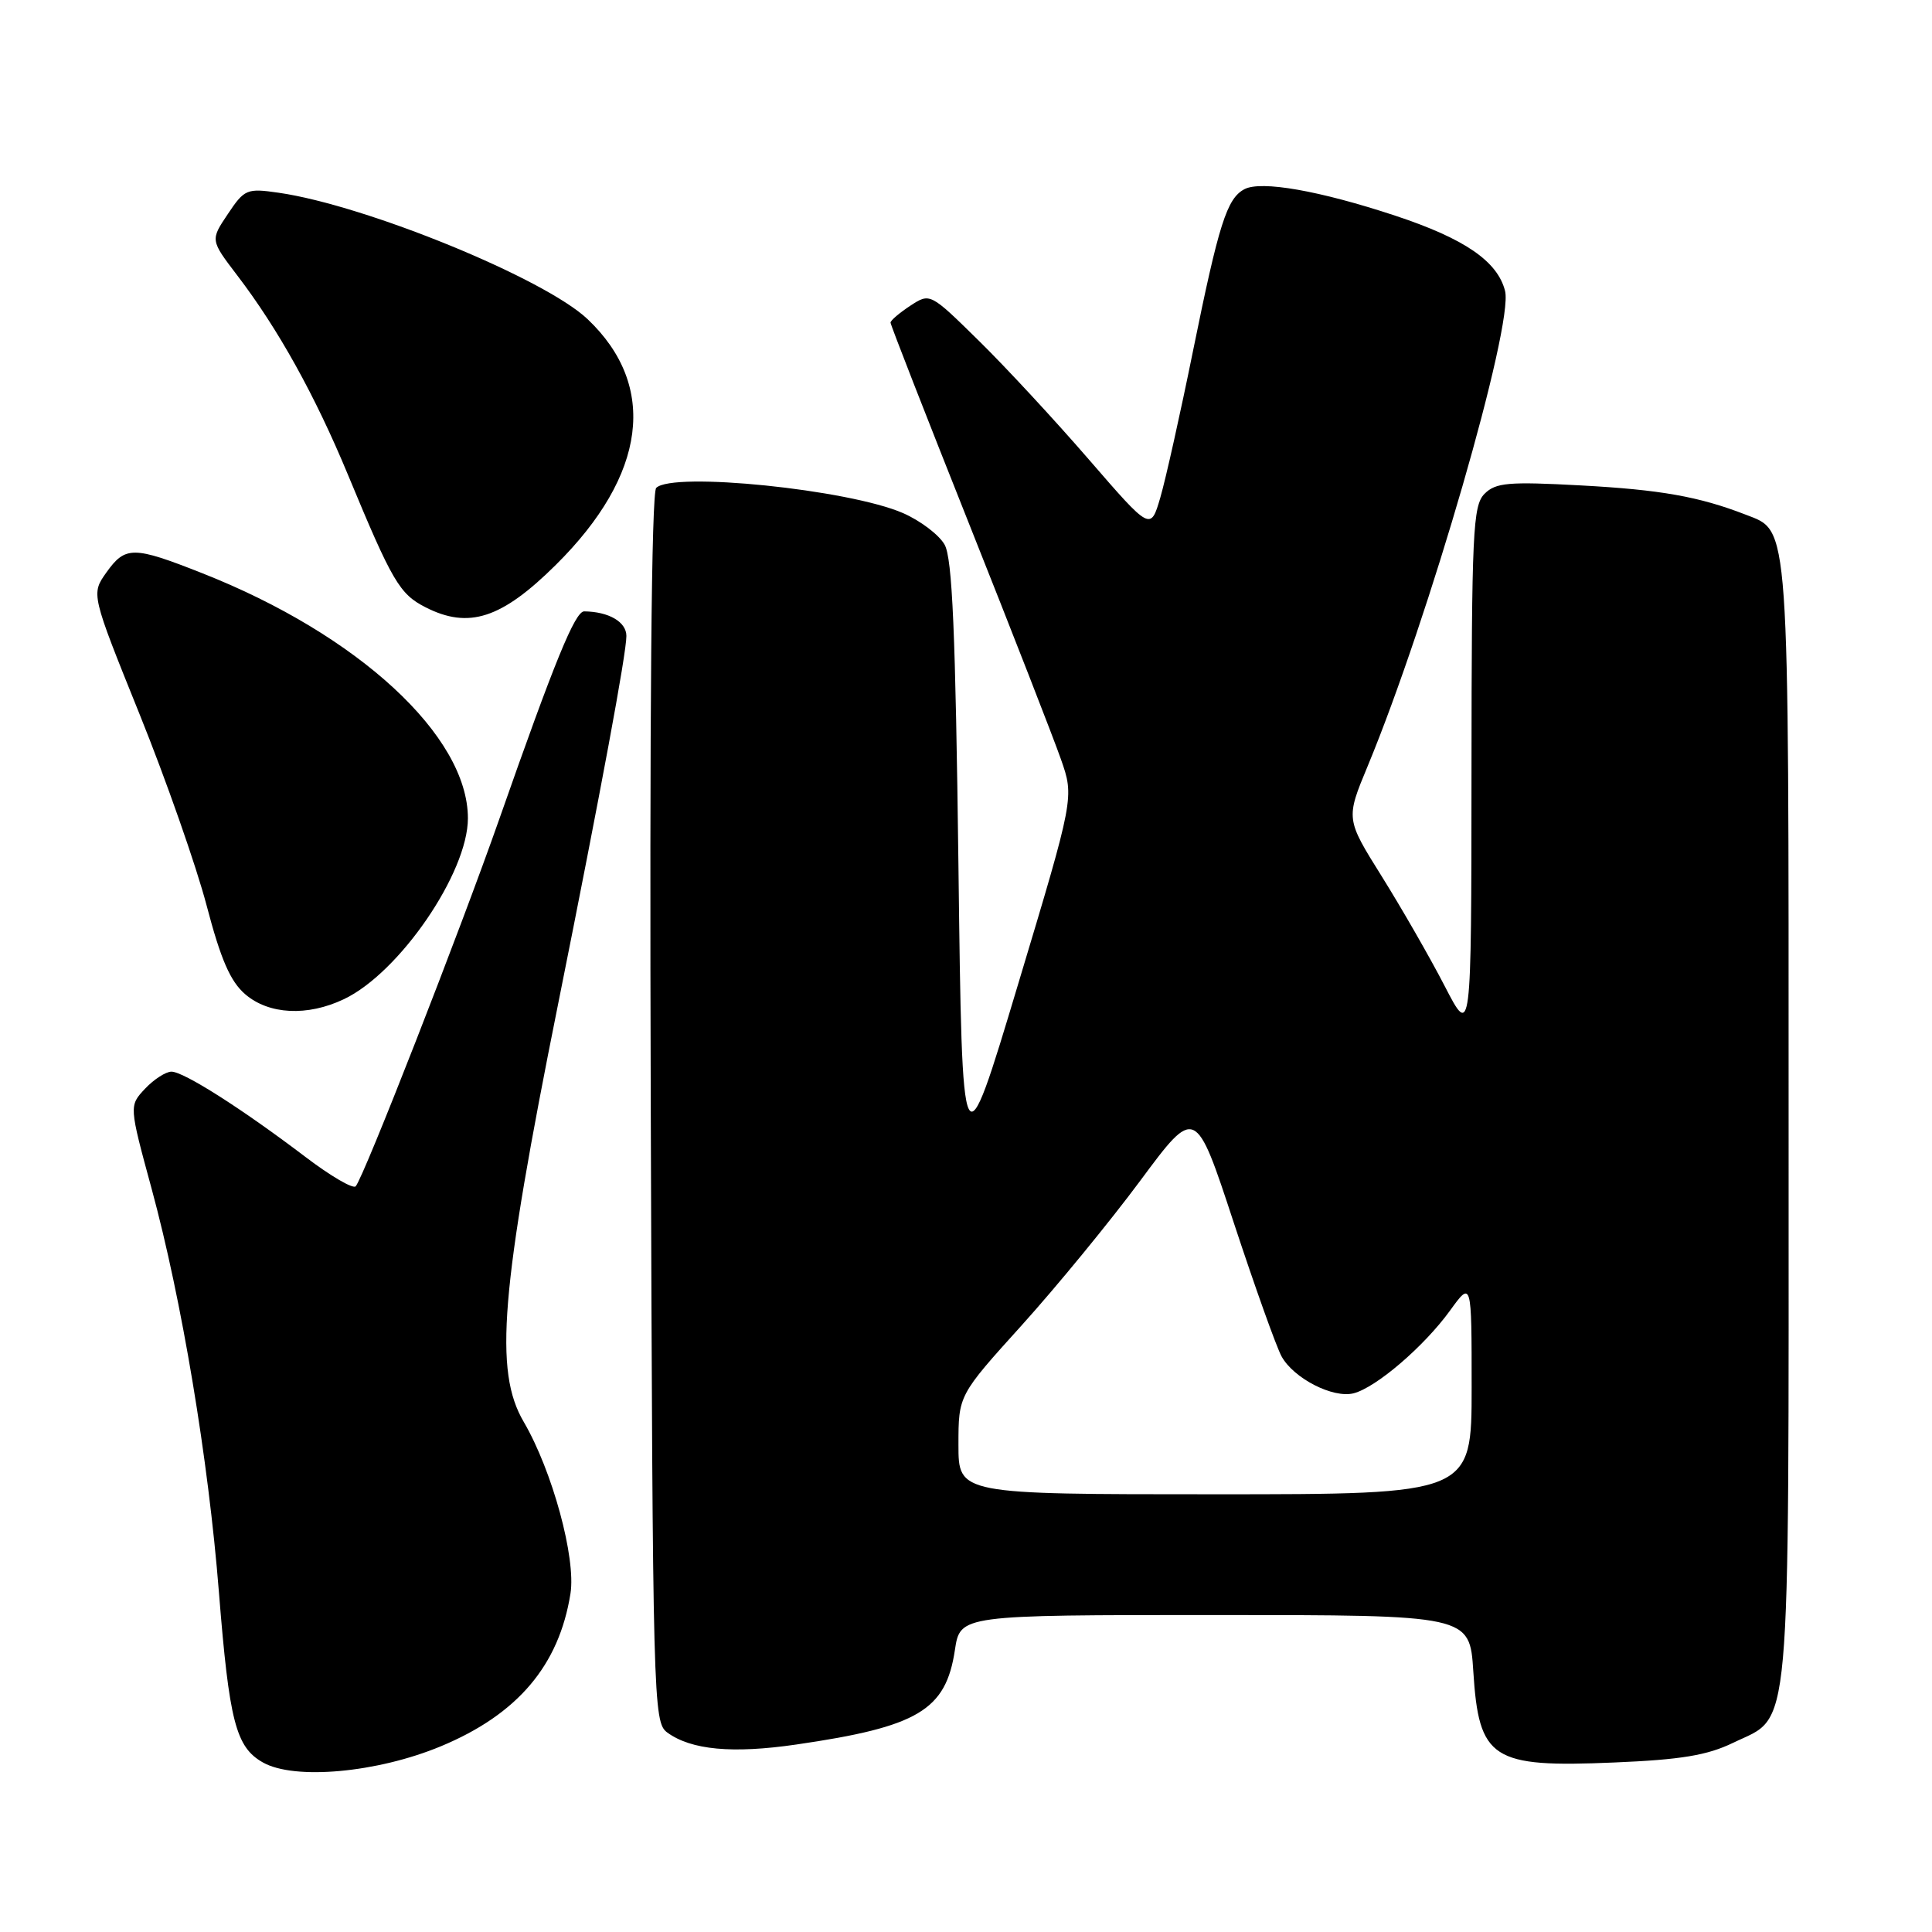 <?xml version="1.0" encoding="UTF-8" standalone="no"?>
<!DOCTYPE svg PUBLIC "-//W3C//DTD SVG 1.1//EN" "http://www.w3.org/Graphics/SVG/1.1/DTD/svg11.dtd" >
<svg xmlns="http://www.w3.org/2000/svg" xmlns:xlink="http://www.w3.org/1999/xlink" version="1.1" viewBox="0 0 256 256">
 <g >
 <path fill="currentColor"
d=" M 58.42 231.39 C 68.58 227.16 74.07 220.69 75.59 211.16 C 76.34 206.45 73.19 194.90 69.40 188.41 C 65.44 181.67 66.31 171.08 73.96 133.00 C 79.65 104.63 83.00 86.60 83.00 84.27 C 83.00 82.41 80.68 81.05 77.41 81.01 C 76.20 81.00 73.50 87.60 66.17 108.50 C 60.93 123.43 48.18 156.04 47.13 157.19 C 46.78 157.57 43.80 155.83 40.50 153.32 C 32.09 146.93 24.34 142.00 22.72 142.00 C 21.97 142.00 20.39 143.02 19.22 144.26 C 17.10 146.52 17.10 146.52 20.09 157.51 C 24.09 172.24 27.61 193.34 29.01 211.00 C 30.37 228.09 31.25 231.51 34.83 233.53 C 39.00 235.90 49.99 234.90 58.42 231.39 Z  M 229.65 230.93 C 237.44 227.16 237.00 232.03 237.00 149.00 C 237.00 68.11 237.17 70.48 231.30 68.19 C 225.14 65.80 220.01 64.89 209.46 64.32 C 199.87 63.80 198.19 63.95 196.71 65.43 C 195.16 66.98 195.00 70.48 194.98 102.32 C 194.96 137.50 194.96 137.50 191.42 130.64 C 189.47 126.86 185.72 120.34 183.10 116.14 C 178.32 108.50 178.32 108.50 181.23 101.50 C 189.31 82.00 200.56 43.09 199.43 38.56 C 198.44 34.62 194.07 31.62 184.88 28.58 C 174.84 25.26 167.09 23.90 164.89 25.07 C 162.57 26.30 161.50 29.66 158.08 46.50 C 156.41 54.75 154.46 63.49 153.75 65.92 C 152.46 70.33 152.46 70.33 144.31 60.92 C 139.83 55.74 133.26 48.64 129.70 45.15 C 123.24 38.80 123.24 38.80 120.62 40.51 C 119.18 41.46 118.00 42.46 118.00 42.75 C 118.00 43.04 122.68 55.02 128.40 69.39 C 134.12 83.75 139.59 97.78 140.57 100.58 C 142.35 105.65 142.35 105.65 134.92 130.36 C 127.50 155.07 127.50 155.07 127.00 114.78 C 126.61 83.76 126.19 73.96 125.16 72.16 C 124.43 70.87 121.95 68.99 119.66 67.99 C 112.48 64.86 89.13 62.47 86.95 64.65 C 86.32 65.28 86.06 94.64 86.23 146.90 C 86.49 225.77 86.56 228.20 88.42 229.57 C 91.59 231.88 97.04 232.39 105.50 231.16 C 121.66 228.81 125.33 226.62 126.53 218.63 C 127.23 214.00 127.23 214.00 160.98 214.00 C 194.74 214.00 194.74 214.00 195.22 221.46 C 195.96 233.13 197.66 234.23 213.87 233.54 C 222.74 233.17 226.22 232.59 229.65 230.93 Z  M 45.56 132.40 C 52.91 128.92 62.00 115.66 62.00 108.43 C 62.00 97.51 47.47 84.10 26.79 75.95 C 17.66 72.34 16.61 72.34 14.10 75.85 C 12.07 78.71 12.07 78.71 18.48 94.60 C 22.01 103.35 26.01 114.77 27.38 119.99 C 29.25 127.12 30.52 130.05 32.49 131.74 C 35.62 134.44 40.73 134.70 45.56 132.40 Z  M 73.66 74.84 C 85.68 62.93 87.20 51.16 77.87 42.30 C 72.19 36.90 48.51 27.21 36.93 25.54 C 32.71 24.93 32.39 25.06 30.19 28.36 C 27.87 31.81 27.87 31.81 31.42 36.47 C 36.86 43.59 41.74 52.38 46.11 62.92 C 51.97 77.05 52.94 78.71 56.37 80.46 C 62.11 83.39 66.46 81.98 73.66 74.84 Z  M 127.00 191.44 C 127.00 184.88 127.00 184.88 135.39 175.60 C 140.00 170.49 147.07 161.87 151.09 156.45 C 158.41 146.58 158.41 146.58 163.49 162.04 C 166.29 170.54 169.14 178.51 169.82 179.74 C 171.43 182.65 176.63 185.31 179.36 184.62 C 182.35 183.85 188.68 178.42 192.12 173.68 C 195.00 169.70 195.00 169.70 195.00 183.85 C 195.00 198.00 195.00 198.00 161.00 198.00 C 127.00 198.00 127.00 198.00 127.00 191.44 Z "/>
</g>
</svg>